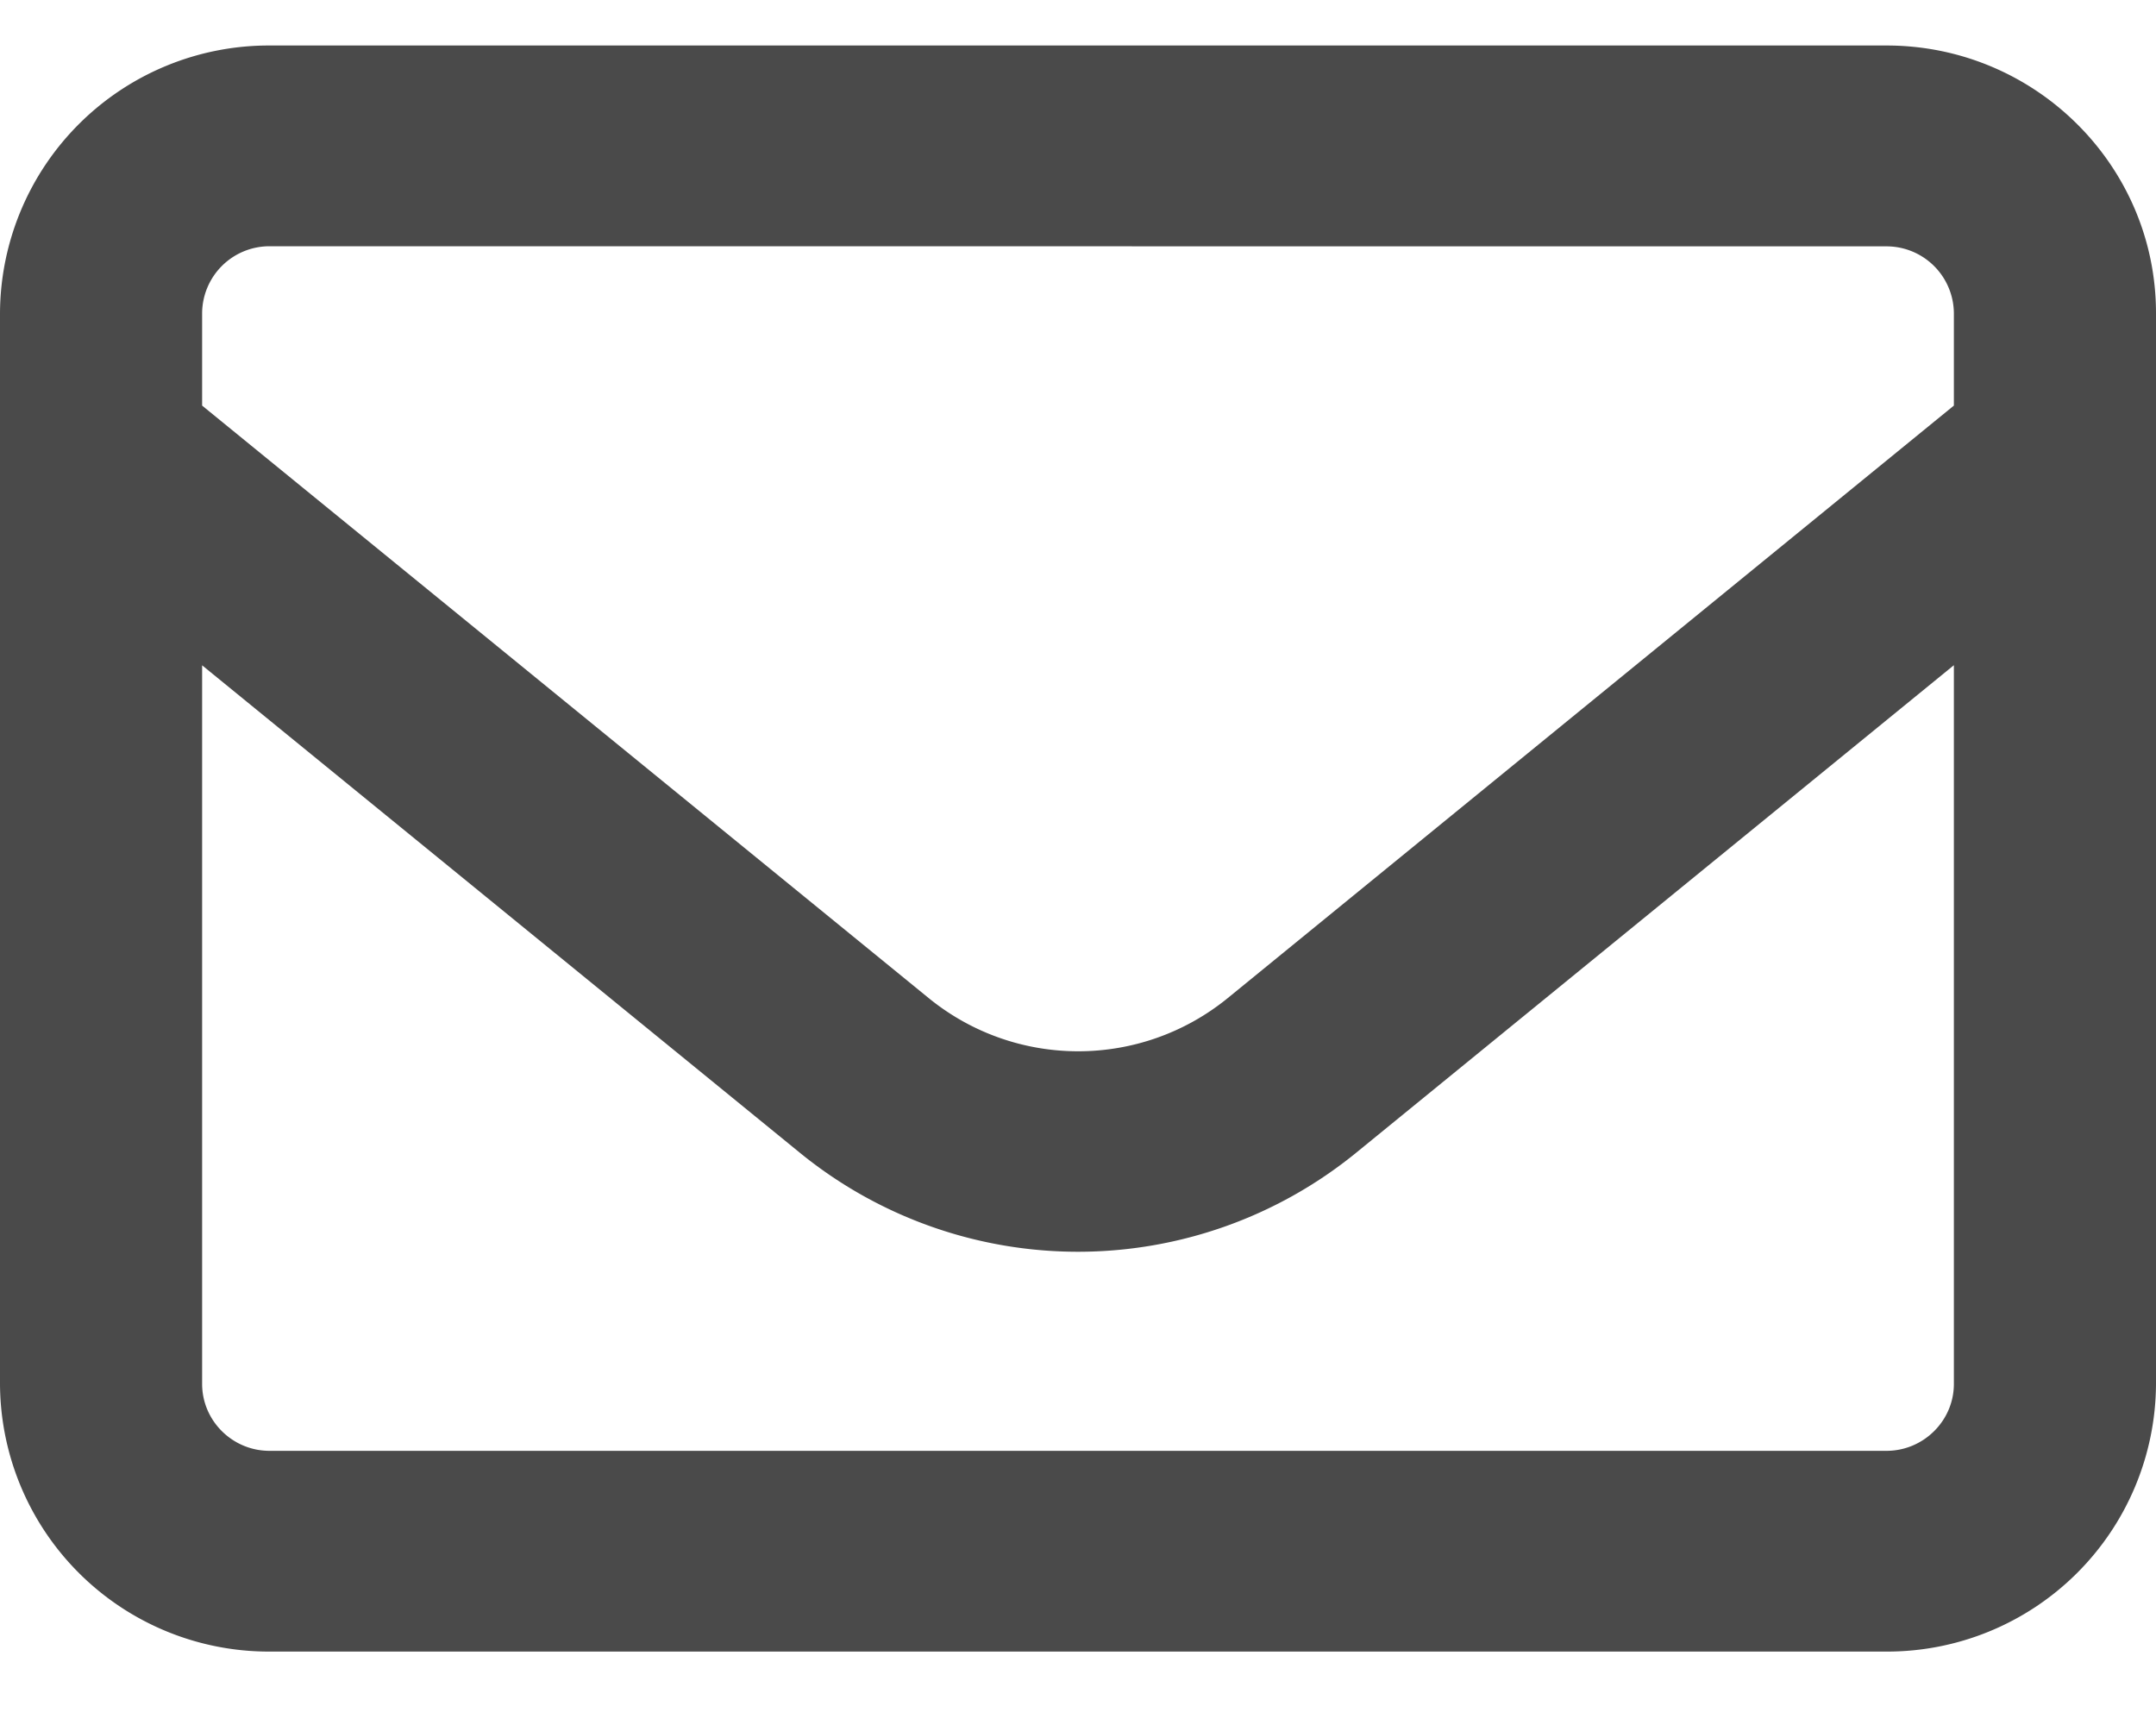 <svg fill="none" height="16" viewBox="0 0 20 16" width="20" xmlns="http://www.w3.org/2000/svg"><path d="M2.5 2.284a.625.625 0 00-.625.62v.858l6.738 5.494c.809.66 1.969.66 2.778 0l6.734-5.494v-.857a.625.625 0 00-.625-.62zm-.625 3.887v6.665c0 .342.281.621.625.621h15c.344 0 .625-.28.625-.62V6.17l-5.547 4.524a4.084 4.084 0 01-5.156 0zM0 2.905A2.494 2.494 0 012.5.422h15c1.379 0 2.5 1.113 2.5 2.483v9.932a2.494 2.494 0 01-2.5 2.482h-15A2.494 2.494 0 010 12.837z" fill="#4a4a4a"/></svg>